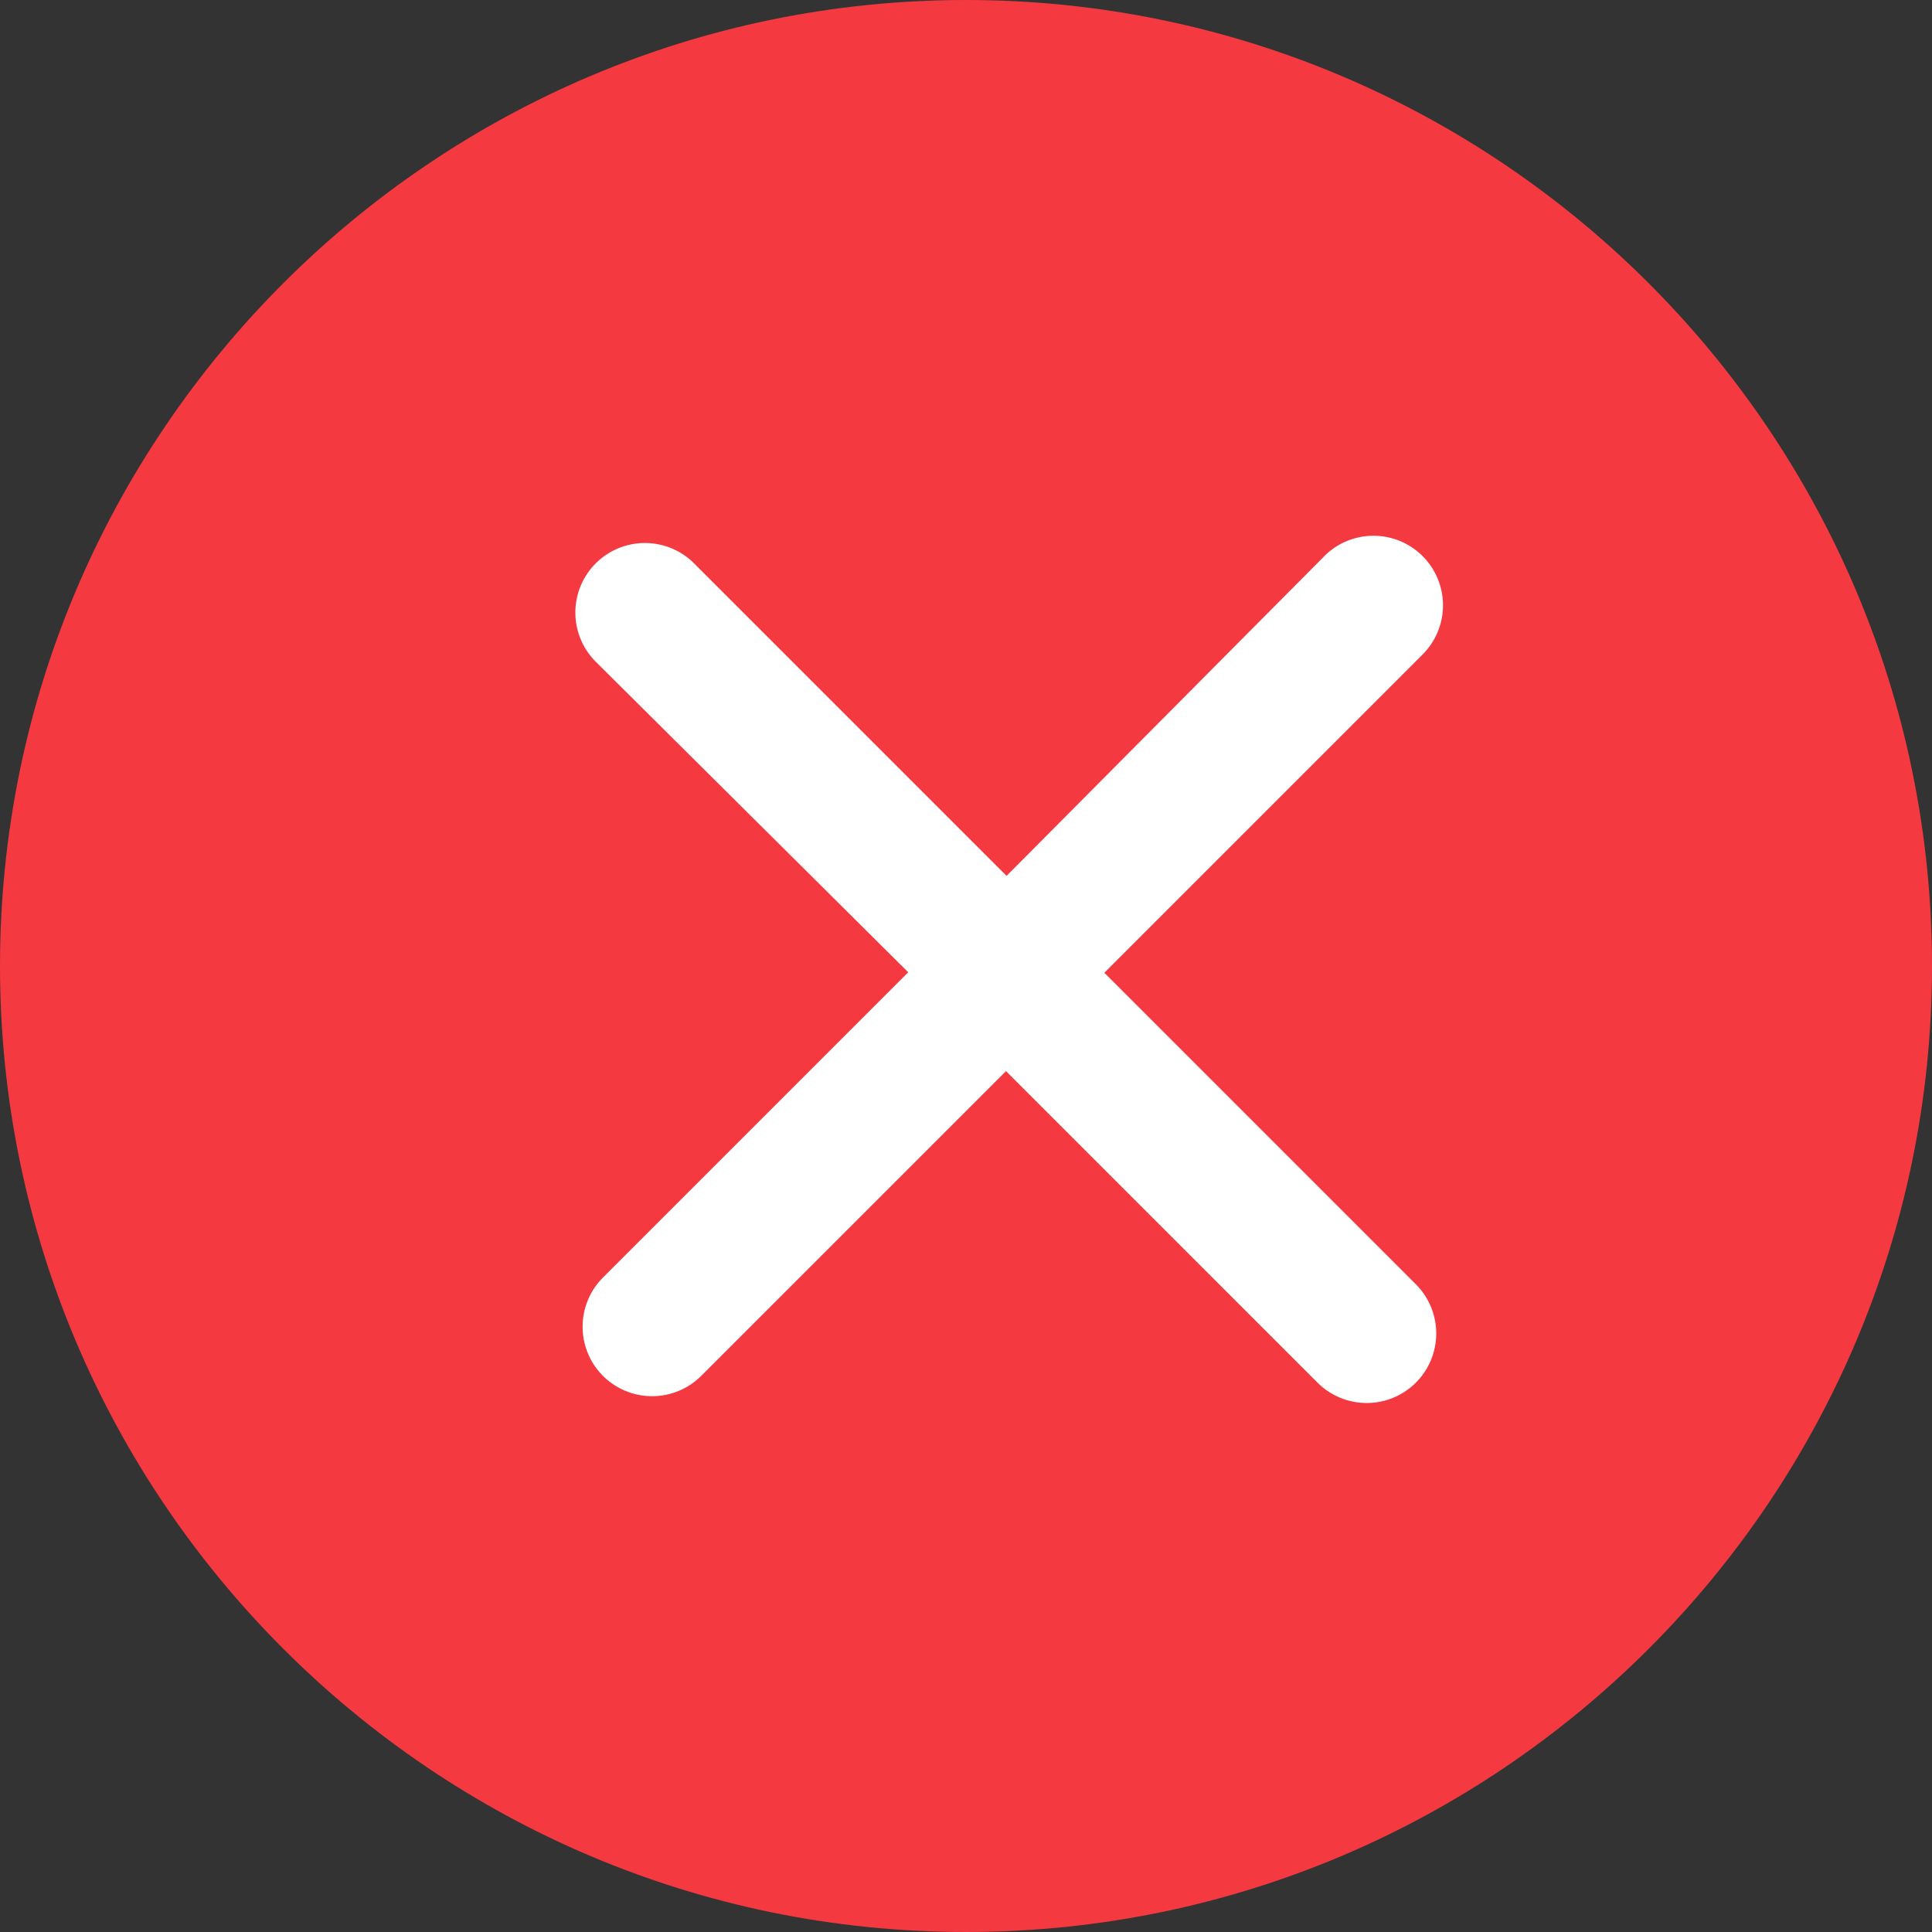<svg xmlns="http://www.w3.org/2000/svg" width="20" height="20" fill="none"  xmlns:v="https://vecta.io/nano"><rect width="100%" height="100%" fill="#333333" stroke="none"/><path d="M10 0C4.486 0 0 4.486 0 10s4.486 10 10 10 10-4.486 10-10S15.514 0 10 0z" fill="#f53941"/><path d="M13.71 5.757l-3.29 3.31-3.235-3.235a.72.72 0 0 0-1.018 0 .72.72 0 0 0 0 1.018l3.235 3.215-3.16 3.16a.72.72 0 0 0 0 1.018.72.72 0 0 0 1.017 0l3.155-3.155 3.225 3.225a.72.72 0 0 0 1.018 0 .72.72 0 0 0 0-1.018l-3.225-3.225 3.295-3.295a.72.72 0 0 0 0-1.018.72.72 0 0 0-1.018 0z" fill="#fff"/></svg>